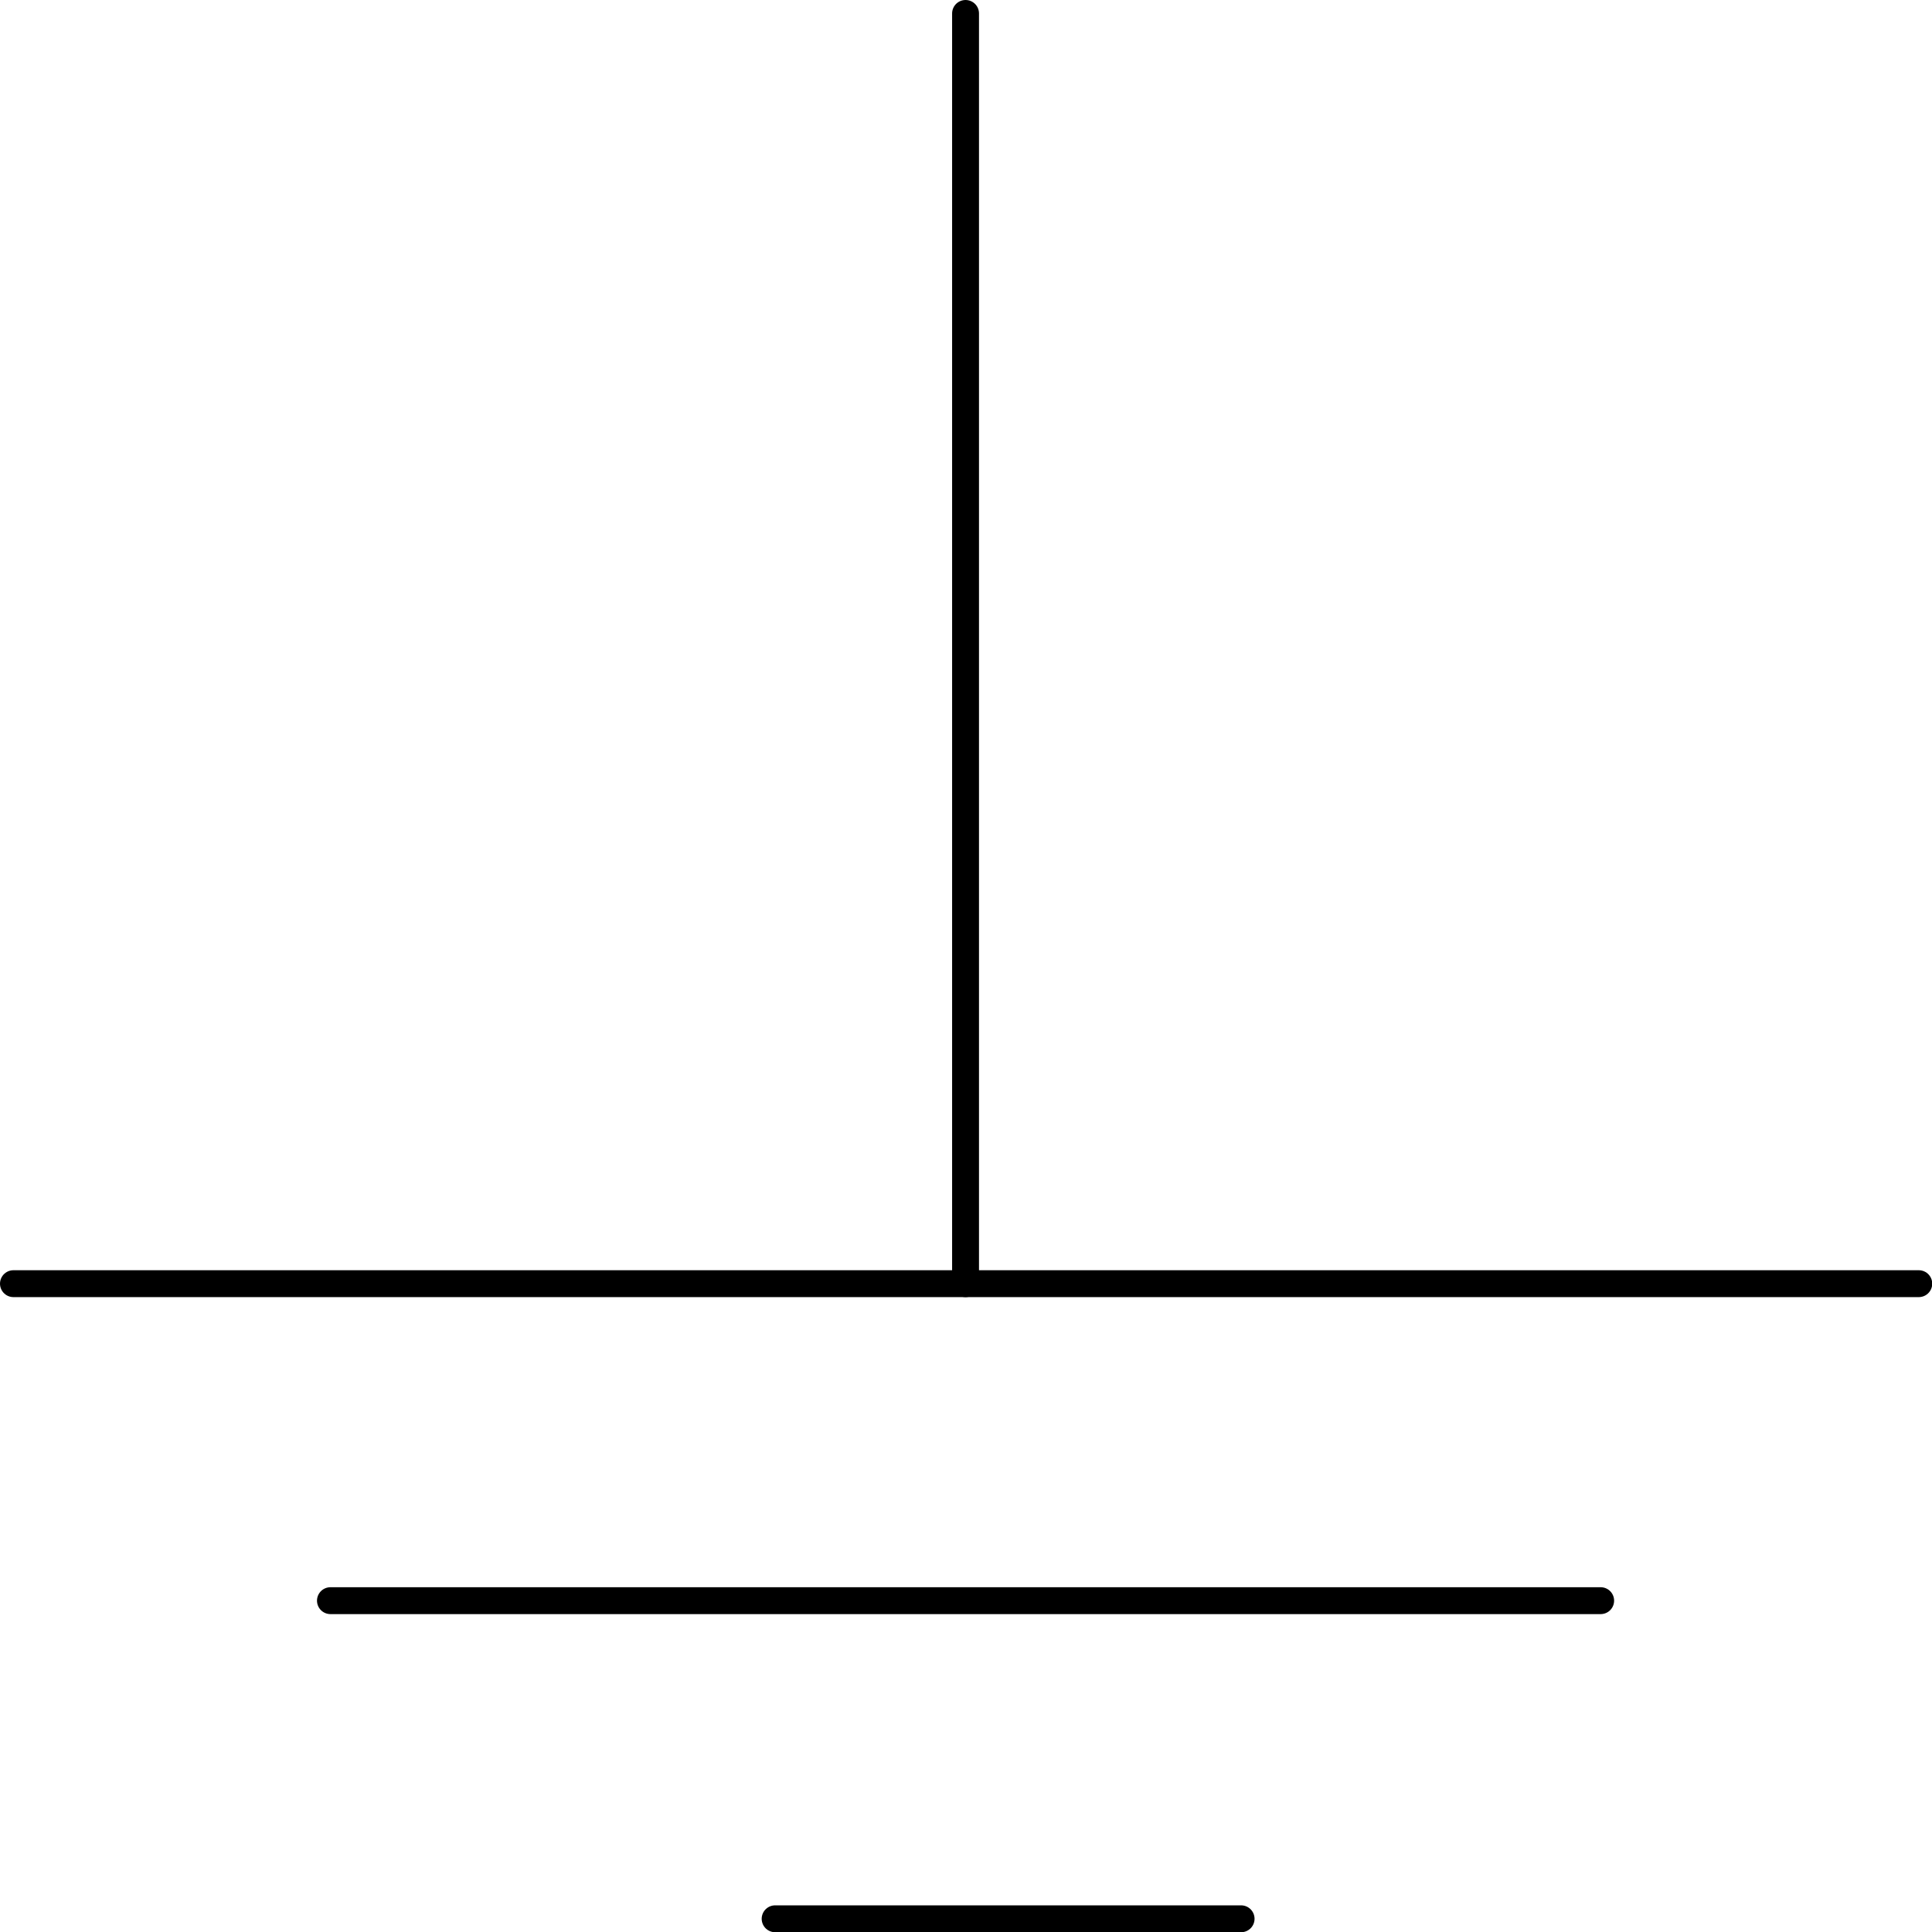 <?xml version="1.0" encoding="UTF-8" standalone="no"?>
<!DOCTYPE svg PUBLIC "-//W3C//DTD SVG 1.1//EN" "http://www.w3.org/Graphics/SVG/1.1/DTD/svg11.dtd">
<svg xmlns="http://www.w3.org/2000/svg" xmlns:xlink="http://www.w3.org/1999/xlink" xmlns:ev="http://www.w3.org/2001/xml-events"
		width="0.24in" height="0.24in" viewBox="0 0 17.248 17.248" xml:space="preserve"
		color-interpolation-filters="sRGB" class="st2">
	<title>Aardinrichting</title>

	<style type="text/css">
	<![CDATA[
		.st1 {stroke:#000000;stroke-linecap:round;stroke-linejoin:round;stroke-width:0.24}
		.st2 {fill:none;fill-rule:evenodd;font-size:12px;overflow:visible;stroke-linecap:square;stroke-miterlimit:3}
	]]>
	</style>

	<g>
		<title>Aardinrichting</title>
		<g id="1" transform="translate(0.12,-0.12)">
			<title>Aardinrichting</title>
			<g id="2">
				<title>Aardinrichting</title>
				<path d="M10.96 17.25 L6.8 17.25" class="st1"/>
				<path d="M14.17 14.41 L2.83 14.41" class="st1"/>
				<path d="M17.01 11.58 L0 11.58" class="st1"/>
				<path d="M8.5 11.58 L8.5 0.24" class="st1"/>
			</g>
		</g>
	</g>
</svg>
